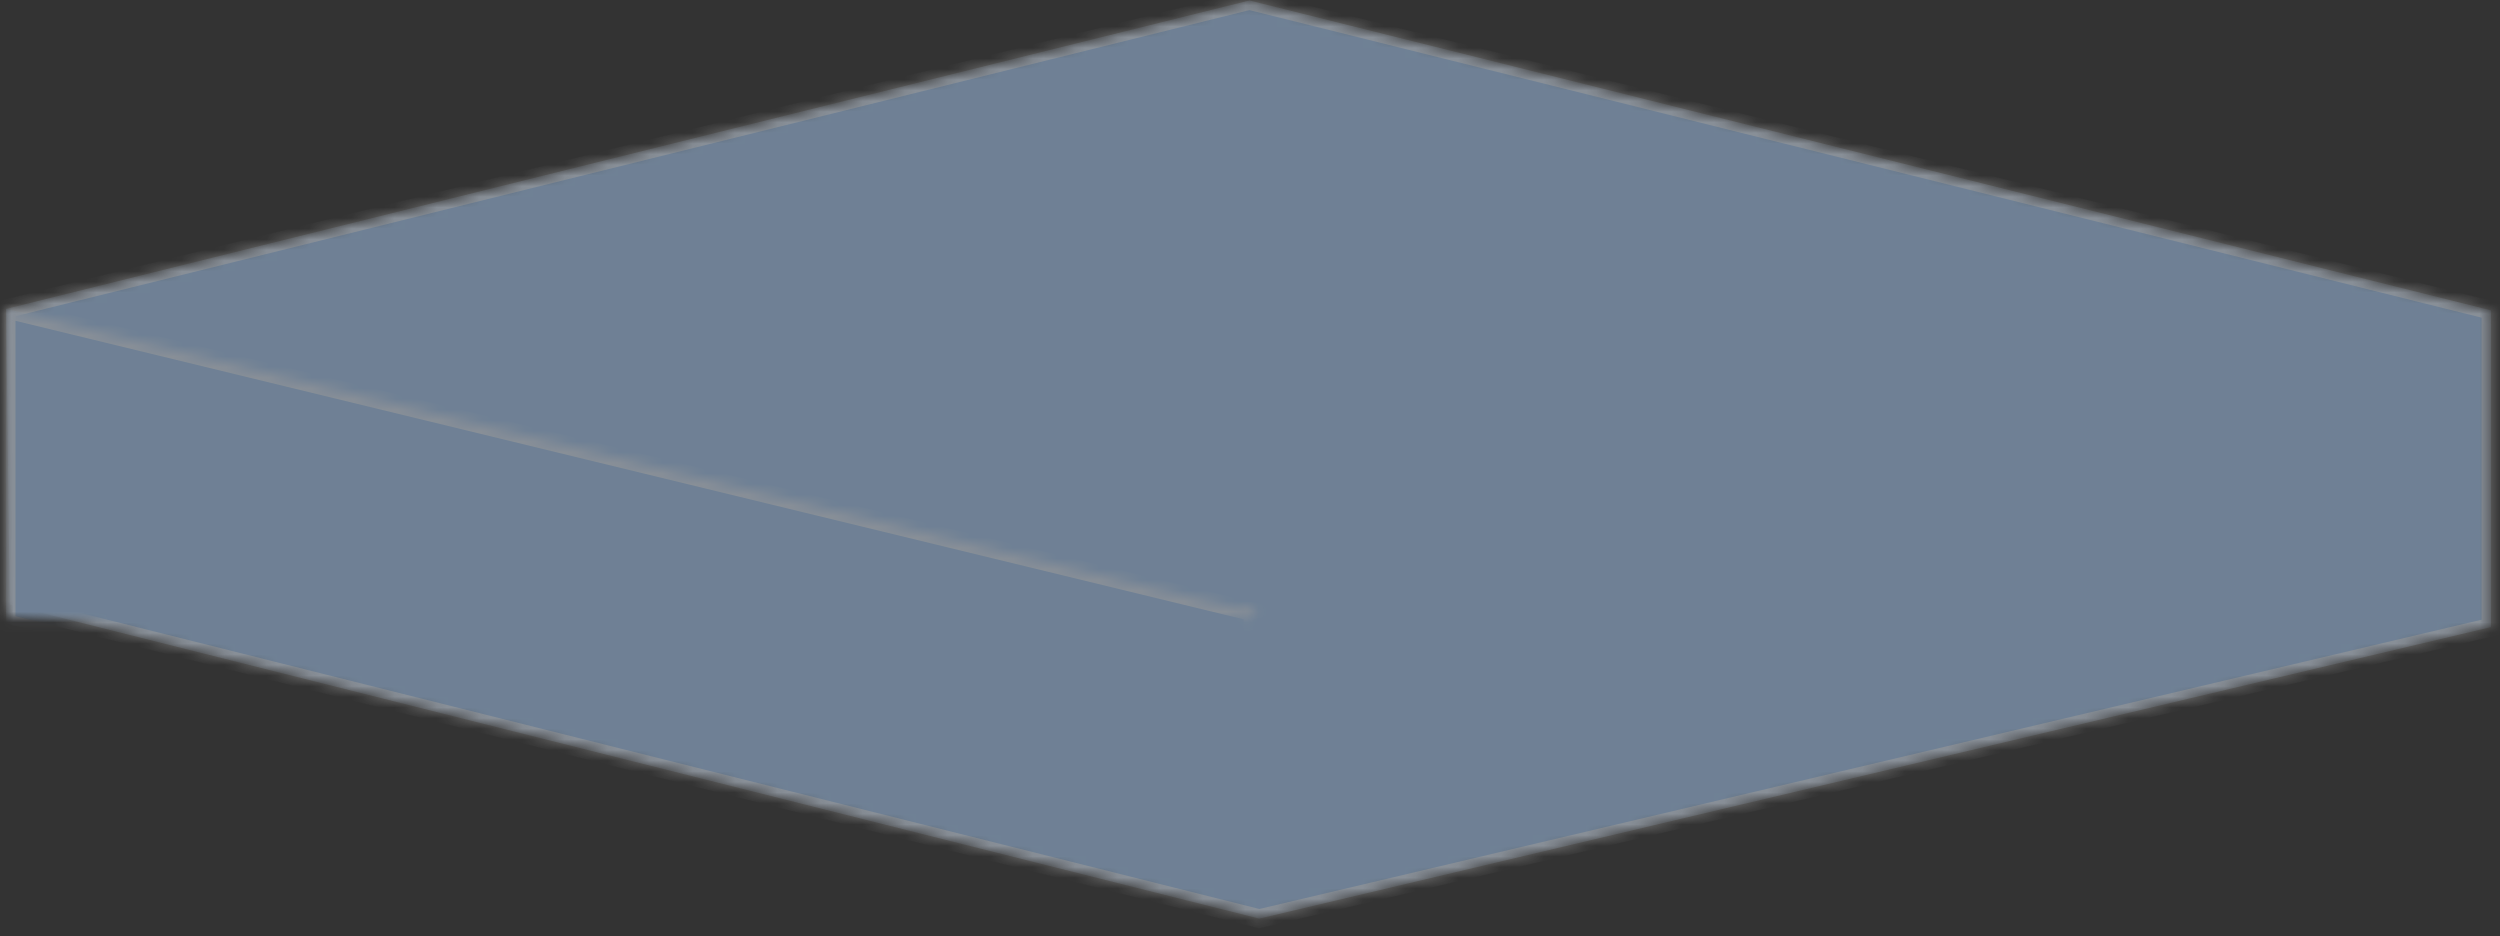 <?xml version="1.0" encoding="UTF-8" standalone="no"?>
<svg width="235px" height="88px" viewBox="0 0 235 88" version="1.1" xmlns="http://www.w3.org/2000/svg" xmlns:xlink="http://www.w3.org/1999/xlink">
    <rect x="0" y="0" width="235" height="88" fill="#333333" stroke="none"/>
    <!-- Generator: Sketch 3.8.3 (29802) - http://www.bohemiancoding.com/sketch -->
    <title>top</title>
    <desc>Created with Sketch.</desc>
    <defs>
        <polygon id="path-1" points="0 29.036 116.871 0.043 233.572 29.173 233.572 58.947 117.796 86.35 0.339 56.855"></polygon>
        <mask id="mask-2" maskContentUnits="userSpaceOnUse" maskUnits="objectBoundingBox" x="0" y="0" width="233.572" height="86.307" fill="white">
            <use xlink:href="#path-1"></use>
        </mask>
        <polygon id="path-3" points="116.331 57.527 233.543 29.036 233.543 58.617 116.331 87.108"></polygon>
        <mask id="mask-4" maskContentUnits="userSpaceOnUse" maskUnits="objectBoundingBox" x="0" y="0" width="117.212" height="58.072" fill="white">
            <use xlink:href="#path-3"></use>
        </mask>
        <polygon id="path-5" points="0 57.527 117.212 29.036 117.212 58.617 0 87.108"></polygon>
        <mask id="mask-6" maskContentUnits="userSpaceOnUse" maskUnits="objectBoundingBox" x="0" y="0" width="117.212" height="58.072" fill="white">
            <use xlink:href="#path-5"></use>
        </mask>
    </defs>
    <g id="Page-1" stroke="none" stroke-width="1" fill="none" fill-rule="evenodd" stroke-opacity="0.6" opacity="0.5">
        <g id="Tool-Templates-Empty" transform="translate(-680, -176)" stroke="#FFFFFF" stroke-width="1.76" fill="#ABCEF7">
            <g id="ILLU" transform="translate(636, 112)">
                <g transform="translate(34, 64)" id="Group-2">
                    <g transform="translate(10, 0)">
                        <g id="top" transform="translate(0.576, 0)">
                            <use id="Path-149" mask="url(#mask-2)" xlink:href="#path-1"></use>
                            <use id="Rectangle-184" mask="url(#mask-4)" xlink:href="#path-3"></use>
                            <use id="Rectangle-184" mask="url(#mask-6)" transform="translate(58.606, 58.072) scale(-1, 1) translate(-58.606, -58.072) " xlink:href="#path-5"></use>
                        </g>
                    </g>
                </g>
            </g>
        </g>
    </g>
</svg>